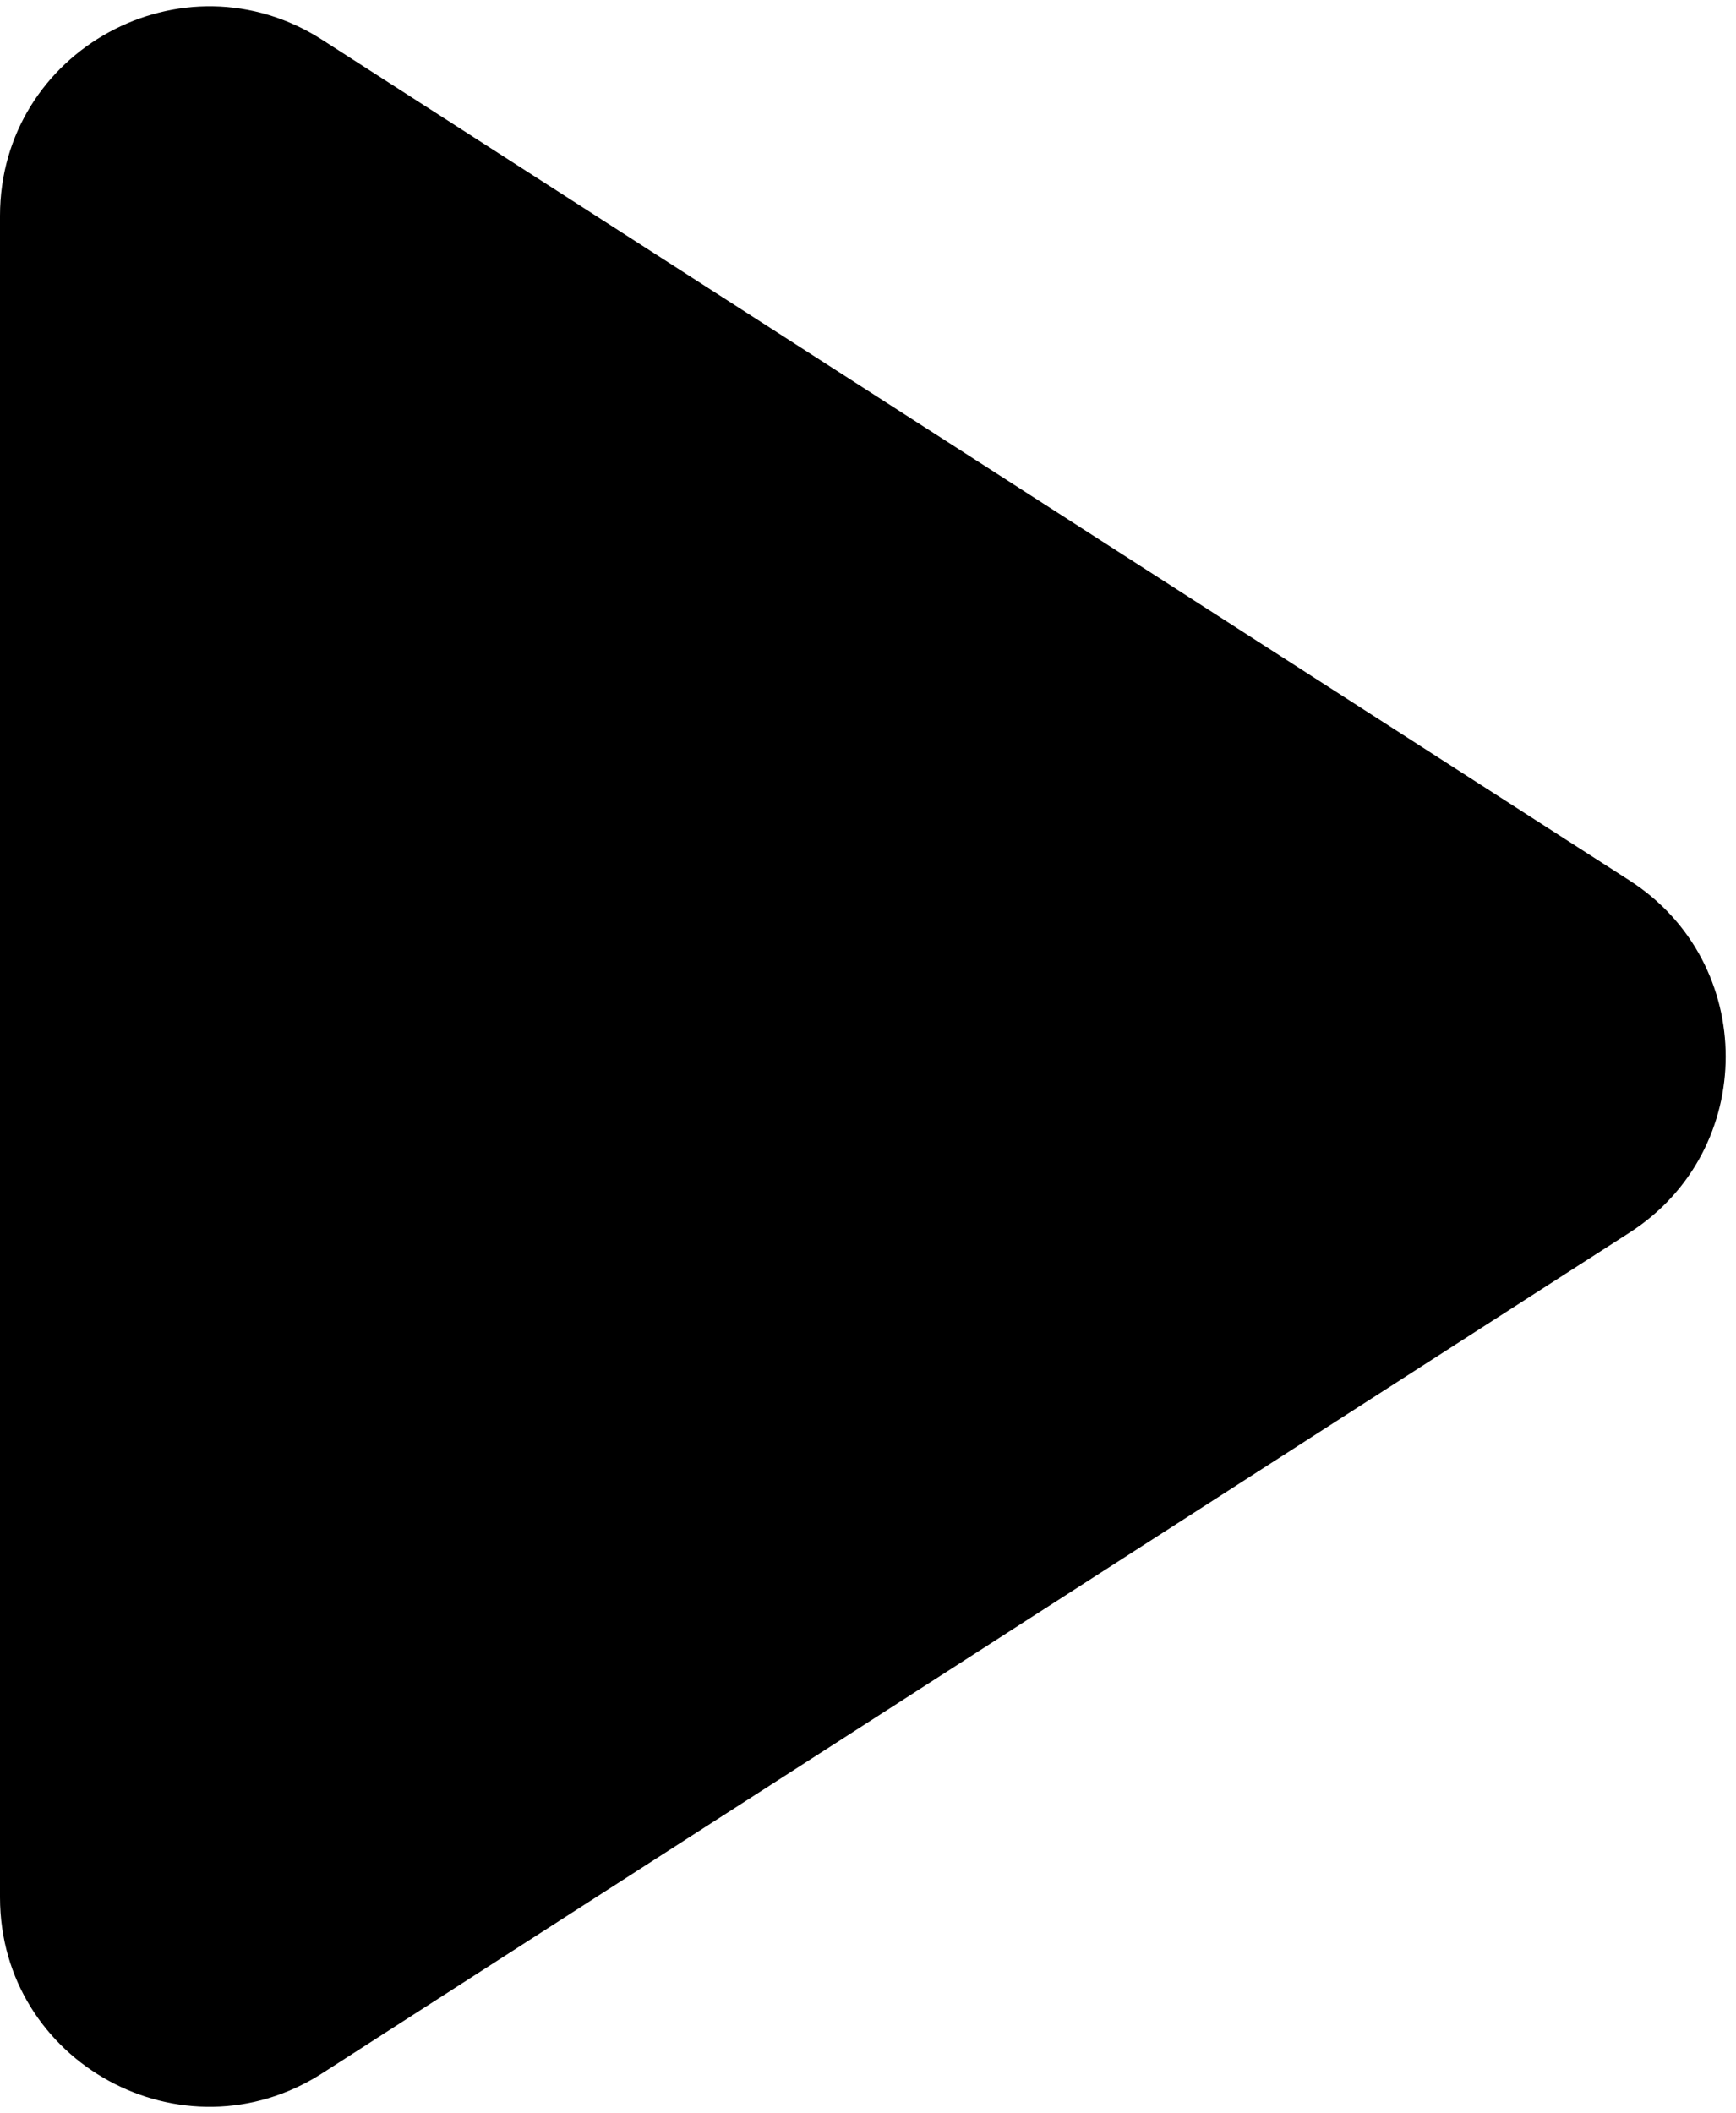 <svg width="83" height="101" viewBox="0 0 83 101" xmlns="http://www.w3.org/2000/svg">
    <path
        d="M0 90.683C0 98.595 8.752 103.373 15.408 99.095L77.915 58.912C84.038 54.975 84.038 46.025 77.915 42.088L15.408 1.905C8.752 -2.373 0 2.405 0 10.317V90.683Z" />
</svg>